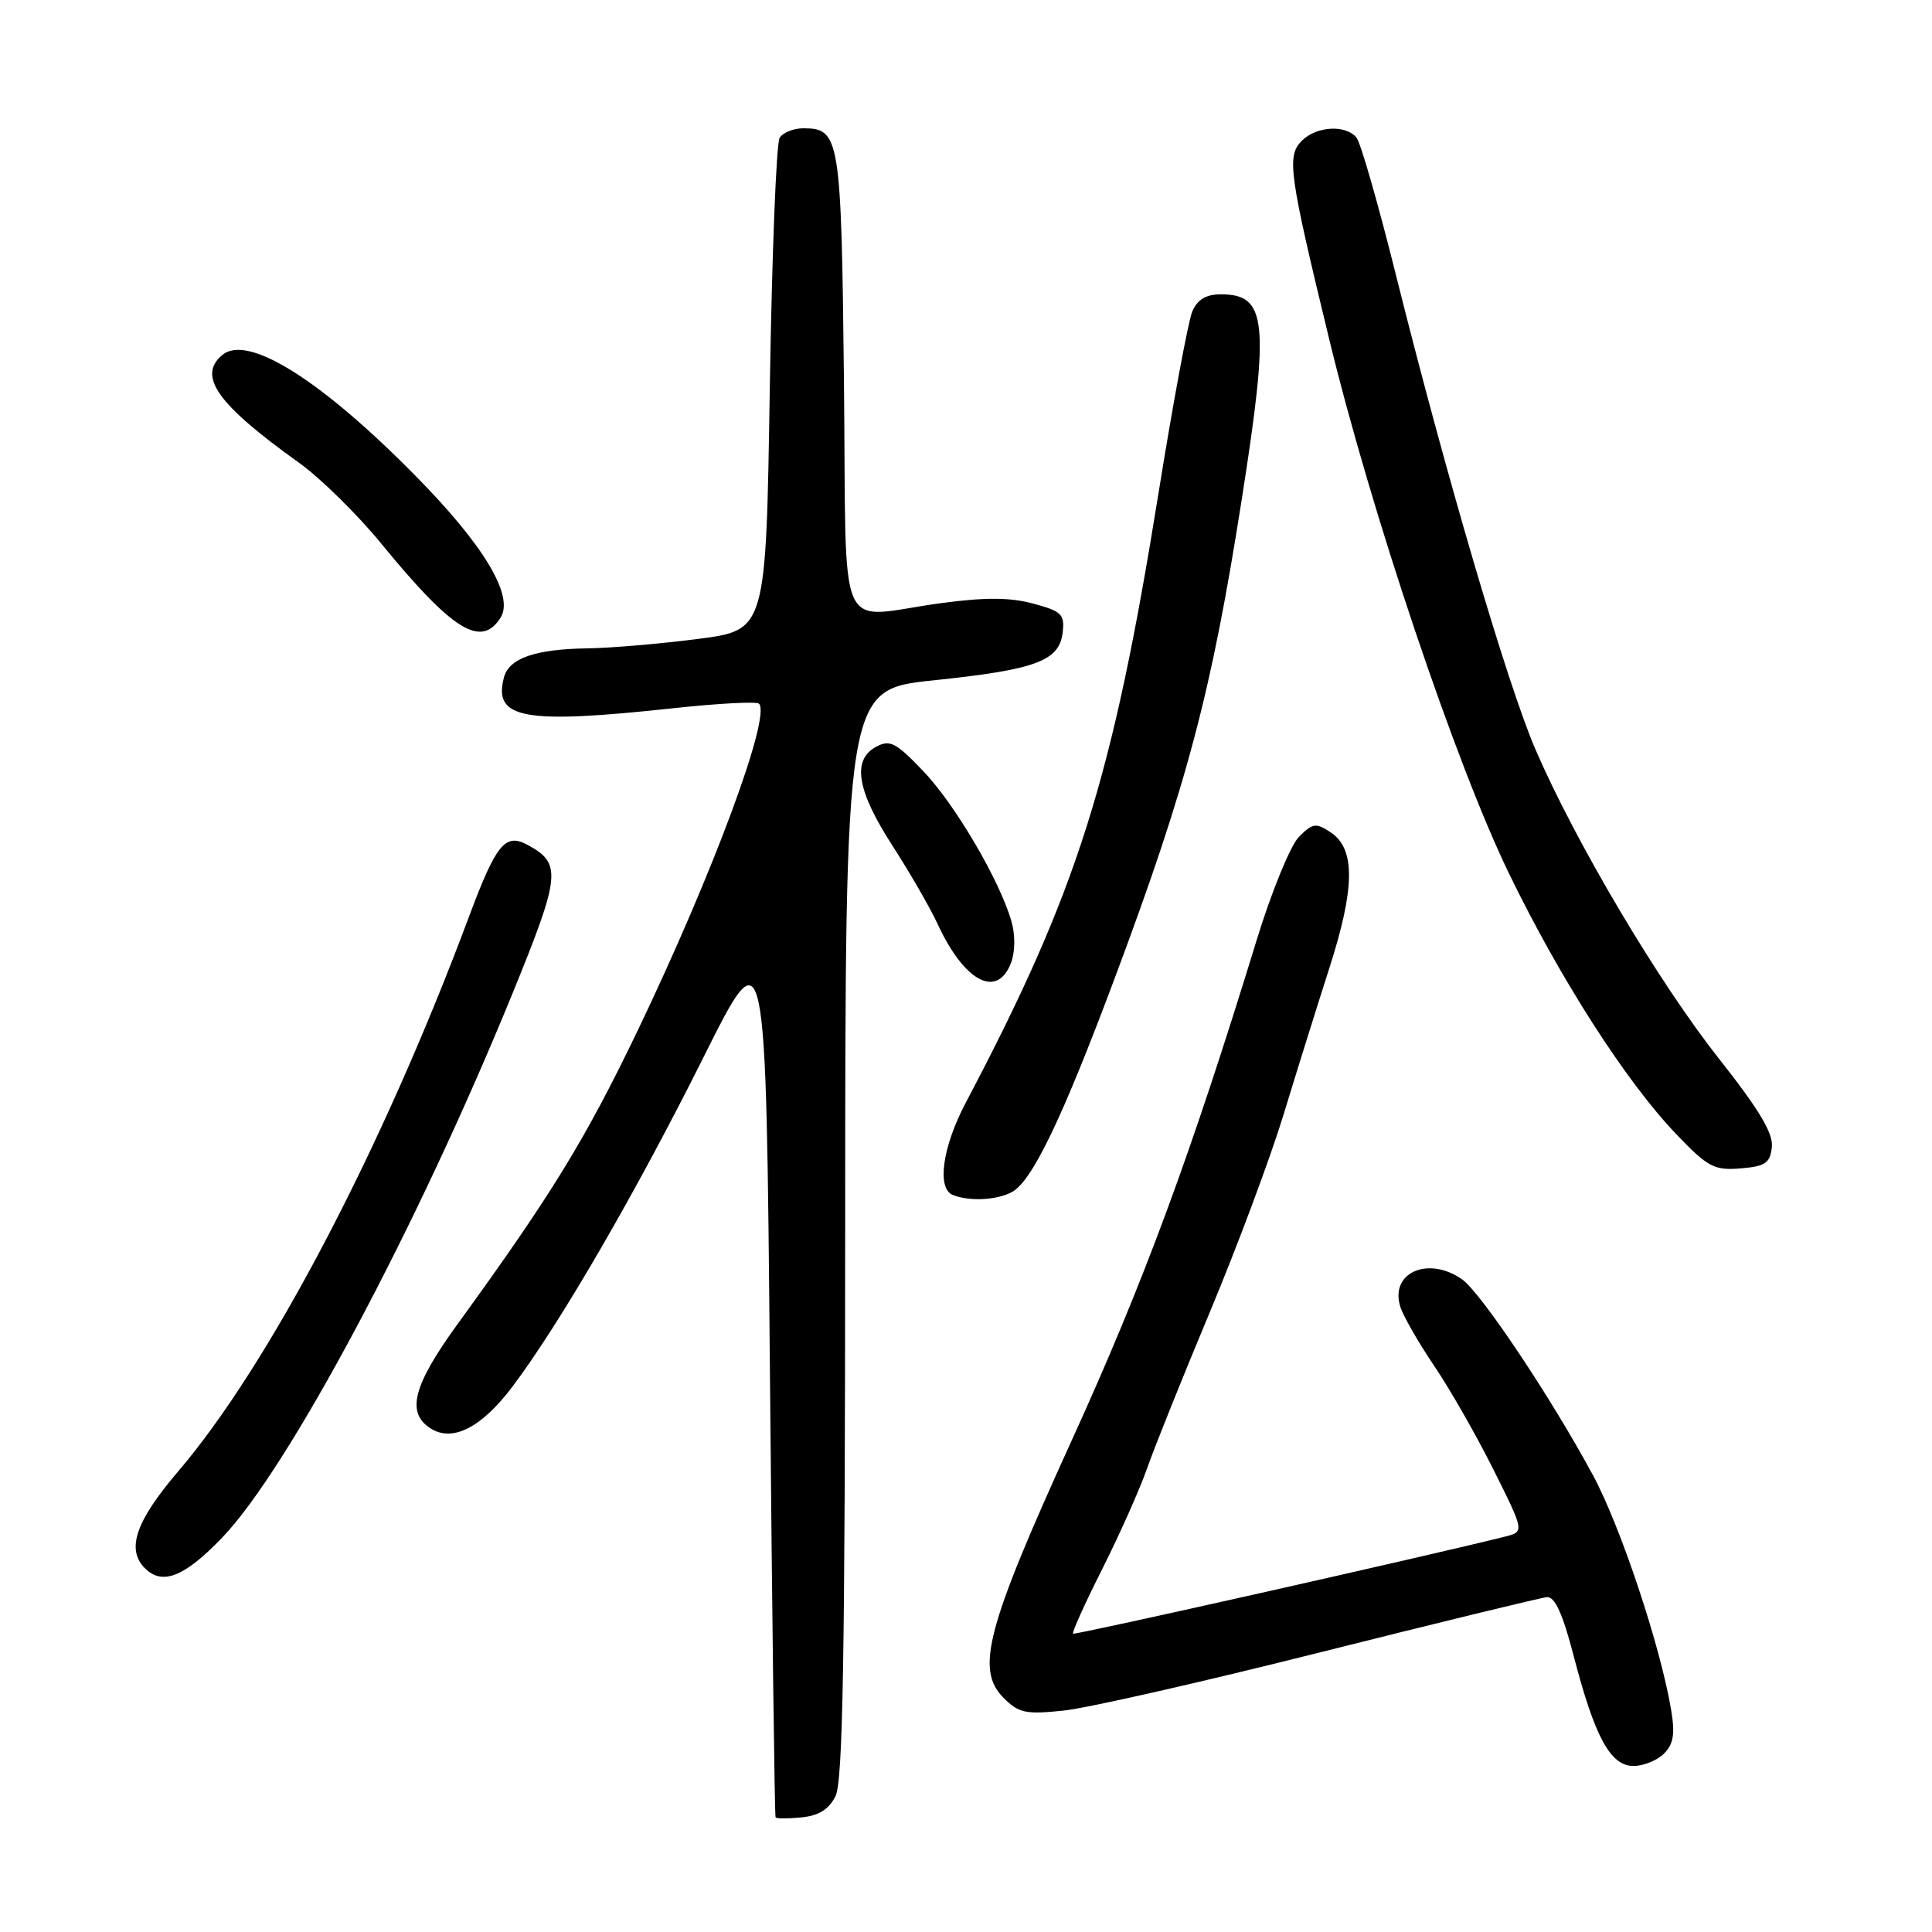 <?xml version="1.0" encoding="UTF-8" standalone="no"?>
<!DOCTYPE svg PUBLIC "-//W3C//DTD SVG 1.1//EN" "http://www.w3.org/Graphics/SVG/1.1/DTD/svg11.dtd" >
<svg xmlns="http://www.w3.org/2000/svg" xmlns:xlink="http://www.w3.org/1999/xlink" version="1.1" viewBox="0 0 256 256">
 <g >
 <path fill="currentColor"
d=" M 110.71 238.00 C 111.69 236.06 111.97 219.32 111.99 163.43 C 112.00 91.37 112.00 91.37 123.68 90.15 C 137.28 88.73 140.37 87.59 140.81 83.80 C 141.09 81.40 140.67 80.99 136.91 79.98 C 133.83 79.15 130.56 79.13 124.69 79.92 C 110.54 81.83 112.20 85.61 111.83 50.65 C 111.48 18.18 111.29 17.00 106.44 17.00 C 105.16 17.00 103.75 17.56 103.31 18.25 C 102.86 18.94 102.28 33.90 102.00 51.50 C 101.50 83.50 101.50 83.50 92.50 84.66 C 87.55 85.30 80.94 85.87 77.82 85.91 C 70.88 86.02 67.44 87.22 66.77 89.78 C 65.33 95.26 69.37 95.99 89.25 93.84 C 95.17 93.20 100.26 92.93 100.57 93.24 C 102.21 94.88 94.46 115.77 84.52 136.50 C 77.59 150.94 73.04 158.37 60.65 175.42 C 54.70 183.62 53.78 187.22 57.10 189.30 C 60.00 191.11 63.83 189.14 67.90 183.74 C 74.19 175.39 84.27 158.01 93.22 140.09 C 101.50 123.50 101.50 123.50 102.02 182.00 C 102.31 214.18 102.64 240.64 102.77 240.81 C 102.90 240.99 104.45 240.99 106.23 240.81 C 108.48 240.59 109.83 239.75 110.71 238.00 Z  M 220.49 232.36 C 221.74 231.11 221.97 229.76 221.44 226.61 C 220.04 218.18 214.74 202.27 211.09 195.50 C 205.55 185.22 196.23 171.27 193.73 169.52 C 189.23 166.37 184.12 168.64 185.55 173.16 C 185.94 174.40 187.96 177.91 190.02 180.96 C 192.09 184.01 195.63 190.20 197.89 194.73 C 202.00 202.96 202.00 202.96 199.42 203.61 C 189.29 206.15 142.44 216.68 142.19 216.47 C 142.01 216.32 143.76 212.45 146.08 207.85 C 148.39 203.26 151.06 197.25 152.02 194.50 C 152.98 191.75 156.72 182.44 160.33 173.81 C 163.94 165.17 168.31 153.47 170.04 147.81 C 171.77 142.14 174.52 133.34 176.15 128.26 C 179.56 117.66 179.61 112.46 176.32 110.29 C 174.37 109.00 173.94 109.06 172.12 110.88 C 171.00 112.00 168.46 118.20 166.47 124.71 C 157.78 153.04 151.54 169.94 142.04 190.79 C 130.67 215.76 129.23 221.23 133.00 225.00 C 134.99 226.99 135.93 227.19 140.94 226.66 C 144.07 226.34 159.42 222.85 175.06 218.91 C 190.70 214.98 204.17 211.70 204.98 211.63 C 206.03 211.54 207.08 213.86 208.54 219.50 C 211.33 230.21 213.40 234.00 216.45 234.00 C 217.78 234.00 219.59 233.26 220.49 232.36 Z  M 29.44 203.74 C 38.19 194.64 55.26 162.64 67.94 131.56 C 74.31 115.94 74.47 114.39 69.86 111.93 C 66.94 110.36 65.72 111.87 62.13 121.50 C 50.63 152.31 35.63 180.90 23.58 195.00 C 17.98 201.56 16.70 205.30 19.20 207.80 C 21.51 210.11 24.43 208.96 29.44 203.74 Z  M 134.07 157.96 C 136.76 156.52 140.74 148.24 147.75 129.50 C 157.29 103.98 160.53 91.76 164.54 66.16 C 168.24 42.56 167.88 39.00 161.78 39.00 C 159.81 39.00 158.67 39.68 157.99 41.25 C 157.46 42.49 155.44 53.33 153.51 65.34 C 147.38 103.46 142.77 118.03 127.96 146.13 C 124.87 151.99 124.11 157.47 126.25 158.34 C 128.42 159.21 132.06 159.04 134.07 157.96 Z  M 234.78 152.00 C 234.98 150.17 233.10 147.03 227.78 140.29 C 219.77 130.15 208.80 111.66 203.46 99.31 C 199.76 90.76 191.49 62.61 184.86 36.00 C 182.59 26.93 180.30 18.94 179.75 18.25 C 178.35 16.49 174.45 16.70 172.51 18.64 C 170.47 20.67 170.78 22.90 176.14 45.00 C 181.72 67.98 192.88 101.15 199.91 115.66 C 206.72 129.71 215.49 143.38 222.13 150.30 C 226.31 154.67 227.14 155.10 230.63 154.82 C 233.92 154.55 234.54 154.12 234.78 152.00 Z  M 133.97 127.57 C 134.51 126.15 134.54 123.88 134.03 122.11 C 132.47 116.66 126.58 106.62 122.34 102.18 C 118.71 98.38 117.92 97.97 116.09 98.95 C 112.87 100.68 113.53 104.74 118.22 112.00 C 120.53 115.58 123.25 120.29 124.26 122.48 C 127.80 130.11 132.14 132.38 133.97 127.57 Z  M 66.33 81.84 C 68.15 78.95 64.12 72.23 55.02 63.01 C 42.48 50.29 32.82 44.25 29.48 47.02 C 26.11 49.81 28.77 53.56 39.64 61.33 C 42.47 63.36 47.36 68.17 50.52 72.03 C 59.96 83.57 63.76 85.92 66.33 81.84 Z "/>
</g>
</svg>